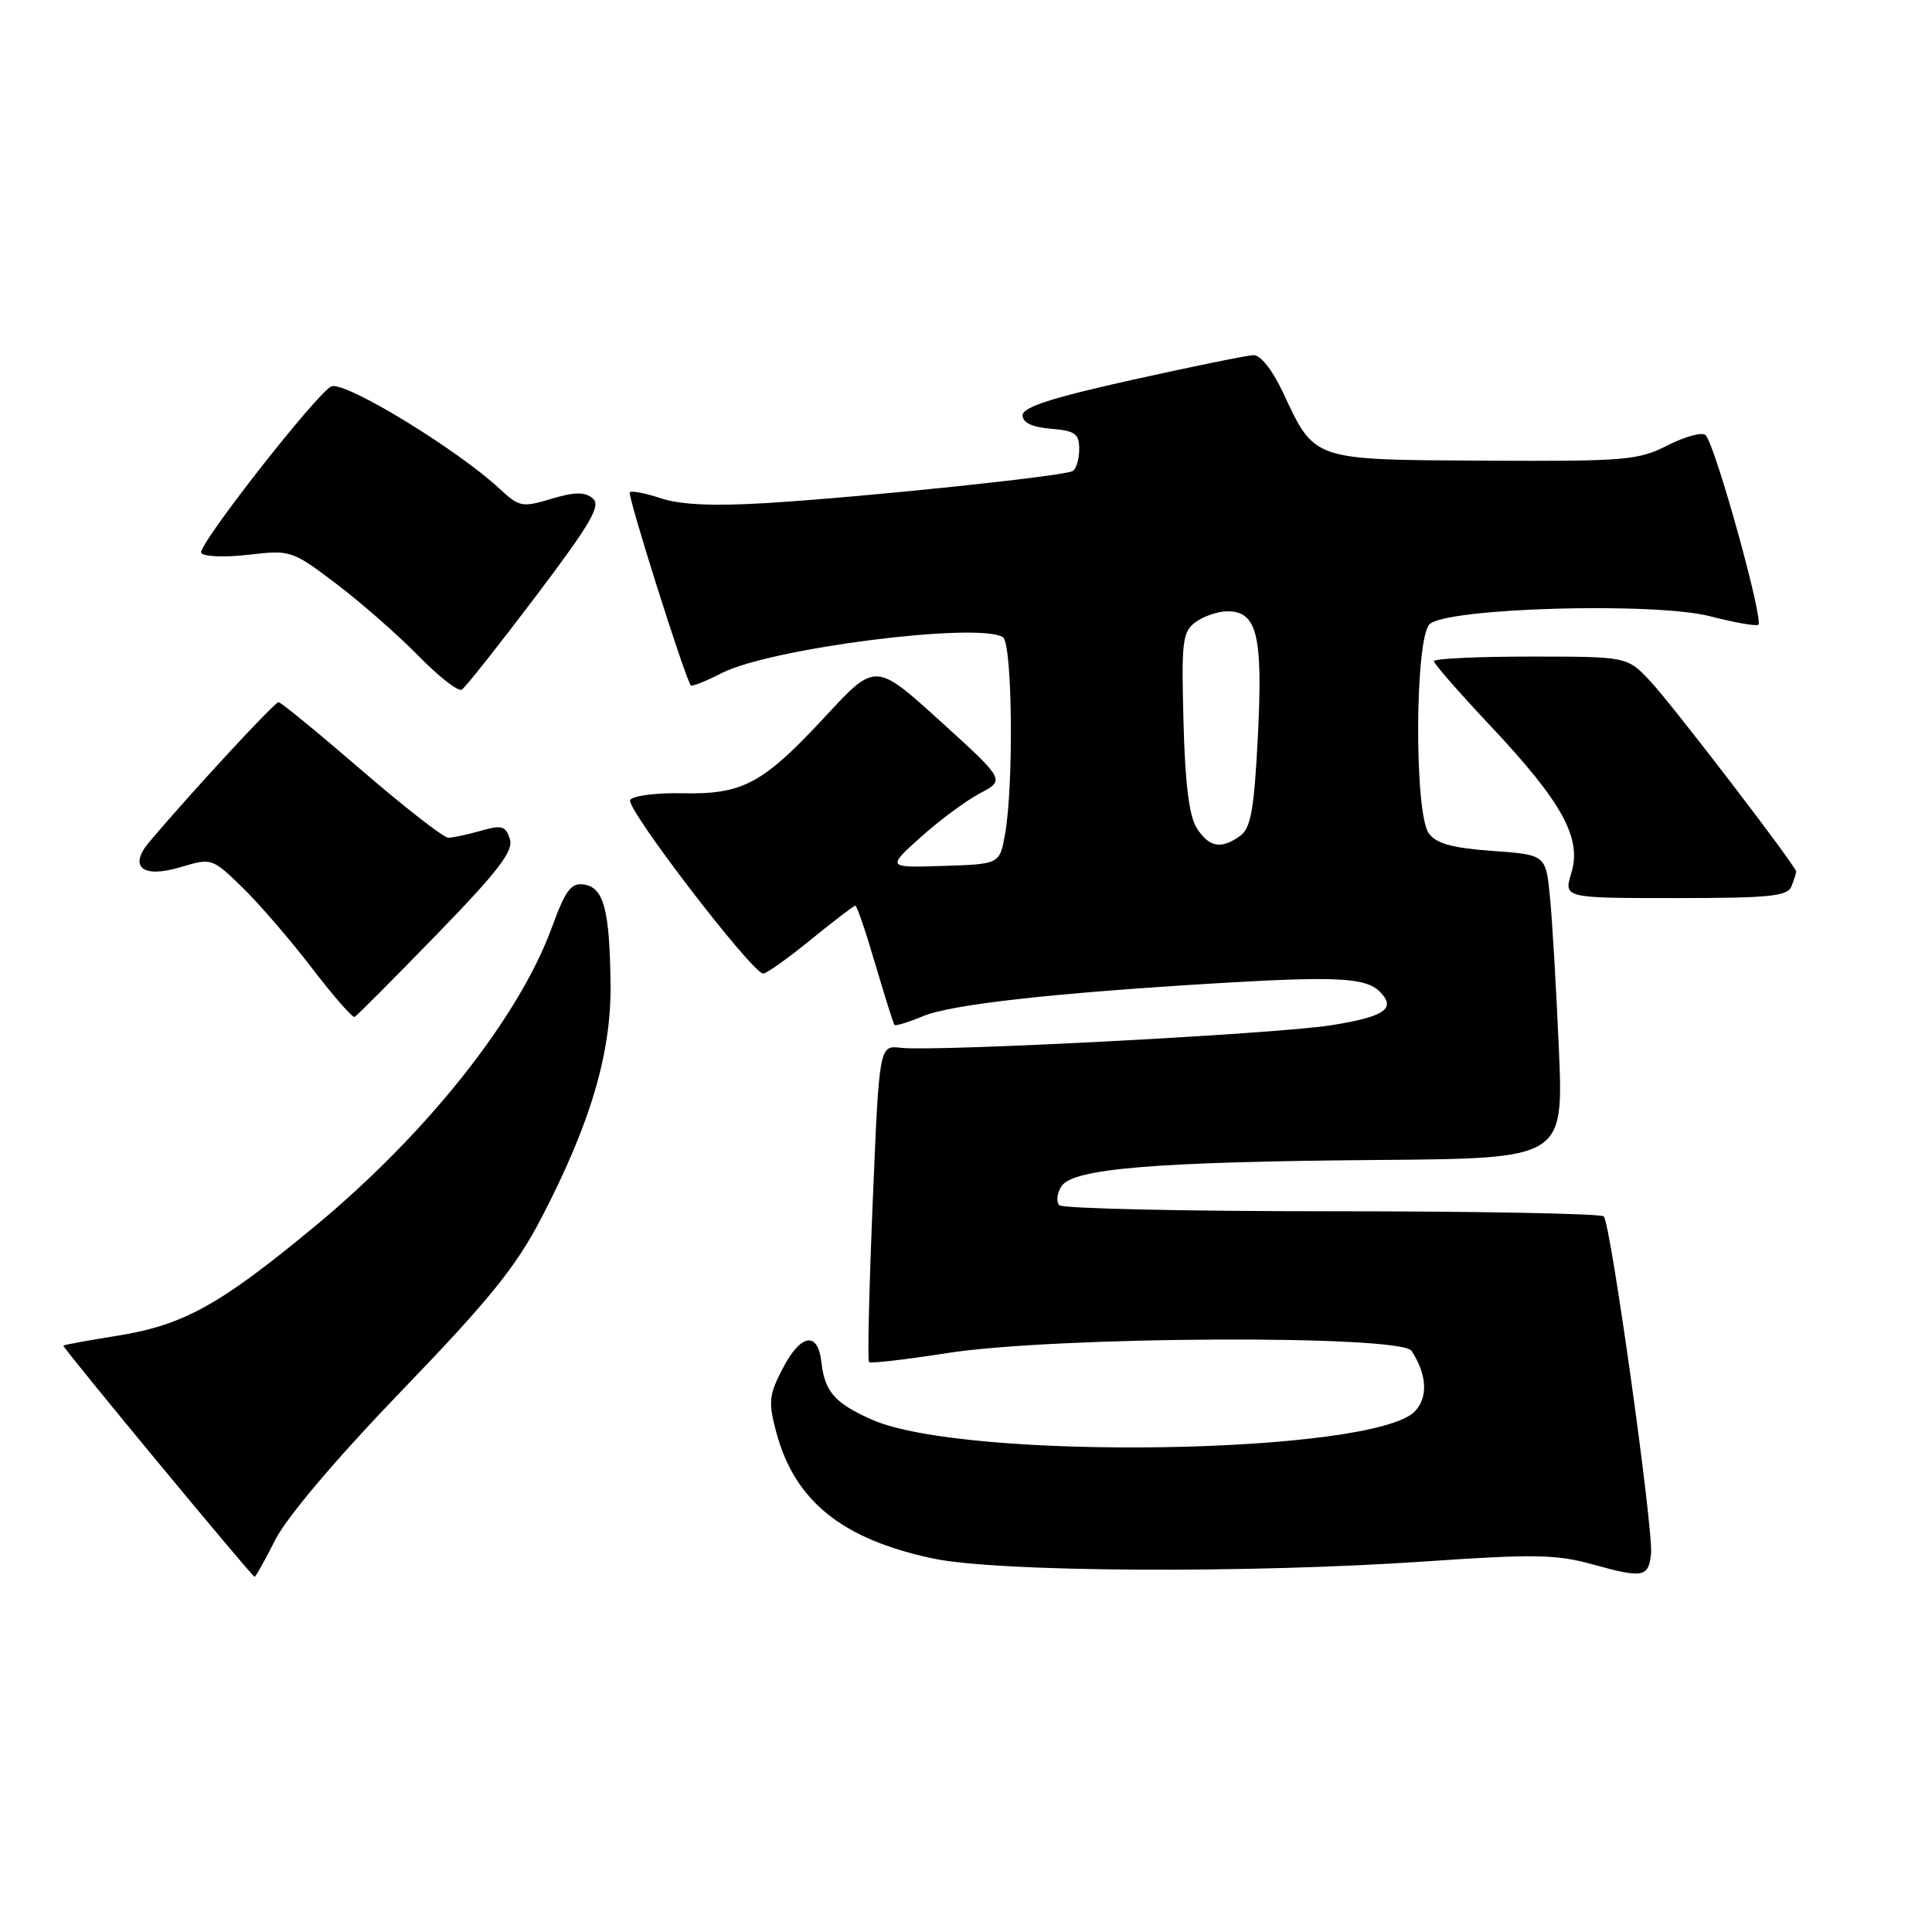 <?xml version="1.0" encoding="UTF-8" standalone="no"?>
<!DOCTYPE svg PUBLIC "-//W3C//DTD SVG 1.1//EN" "http://www.w3.org/Graphics/SVG/1.1/DTD/svg11.dtd" >
<svg xmlns="http://www.w3.org/2000/svg" xmlns:xlink="http://www.w3.org/1999/xlink" version="1.1" viewBox="0 0 256 256">
 <g >
 <path fill="currentColor"
d=" M 36.49 204.01 C 38.04 200.97 44.58 193.25 53.29 184.21 C 64.83 172.24 68.36 167.87 71.71 161.44 C 78.26 148.85 81.02 139.51 80.90 130.32 C 80.78 120.49 79.99 117.58 77.36 117.20 C 75.67 116.95 74.92 117.96 73.13 122.88 C 68.77 134.82 56.59 150.19 41.70 162.51 C 29.07 172.96 24.32 175.59 15.49 177.00 C 11.68 177.61 8.48 178.20 8.39 178.30 C 8.22 178.50 33.29 208.80 33.73 208.93 C 33.86 208.97 35.10 206.76 36.49 204.01 Z  M 218.77 205.92 C 219.12 202.82 213.42 162.09 212.51 161.18 C 212.14 160.81 195.93 160.50 176.50 160.50 C 157.07 160.50 140.81 160.14 140.37 159.70 C 139.93 159.26 140.05 158.14 140.64 157.20 C 142.13 154.84 152.91 153.94 182.84 153.70 C 207.18 153.50 207.18 153.50 206.56 139.00 C 206.21 131.03 205.69 121.97 205.38 118.88 C 204.83 113.26 204.83 113.26 197.74 112.75 C 192.45 112.37 190.31 111.78 189.33 110.43 C 187.38 107.77 187.47 84.68 189.42 82.72 C 191.61 80.54 219.32 79.75 226.65 81.67 C 229.69 82.46 232.53 82.97 232.97 82.80 C 233.81 82.48 227.33 59.09 226.01 57.67 C 225.59 57.21 223.34 57.81 221.01 58.99 C 217.07 61.00 215.42 61.14 196.67 61.04 C 173.74 60.91 174.26 61.09 169.99 51.98 C 168.60 49.01 167.02 47.02 166.08 47.06 C 165.21 47.09 157.97 48.57 150.00 50.34 C 139.37 52.70 135.50 53.95 135.50 55.03 C 135.50 56.01 136.76 56.60 139.25 56.81 C 142.45 57.07 143.00 57.47 143.00 59.50 C 143.00 60.81 142.62 62.12 142.15 62.41 C 141.05 63.09 114.55 65.86 101.54 66.66 C 94.59 67.08 90.19 66.89 87.62 66.04 C 85.56 65.36 83.68 64.99 83.45 65.22 C 83.09 65.58 90.78 89.89 91.54 90.82 C 91.69 91.00 93.54 90.26 95.65 89.18 C 102.09 85.89 129.58 82.39 132.89 84.43 C 134.14 85.20 134.34 103.90 133.18 110.50 C 132.47 114.50 132.47 114.50 124.99 114.74 C 117.50 114.98 117.50 114.98 122.00 110.93 C 124.47 108.71 128.01 106.09 129.84 105.12 C 133.19 103.36 133.19 103.36 124.60 95.56 C 116.00 87.76 116.00 87.76 109.37 94.92 C 101.09 103.86 98.43 105.29 90.37 105.11 C 86.94 105.04 83.85 105.44 83.50 106.00 C 82.85 107.05 99.69 129.00 101.13 129.00 C 101.57 129.00 104.41 126.98 107.45 124.50 C 110.49 122.03 113.14 120.00 113.34 120.00 C 113.54 120.00 114.73 123.49 115.98 127.75 C 117.24 132.01 118.38 135.64 118.52 135.81 C 118.67 135.98 120.38 135.45 122.33 134.64 C 126.04 133.09 139.58 131.58 161.50 130.27 C 177.14 129.34 180.97 129.55 182.83 131.40 C 185.08 133.65 183.46 134.75 176.25 135.87 C 168.76 137.03 123.92 139.37 119.38 138.84 C 116.50 138.50 116.50 138.50 115.64 159.30 C 115.16 170.75 114.94 180.28 115.15 180.48 C 115.36 180.69 120.02 180.15 125.51 179.29 C 139.78 177.06 185.63 176.84 187.04 179.00 C 189.06 182.10 189.25 185.07 187.54 186.95 C 182.31 192.73 127.92 193.61 115.53 188.11 C 110.63 185.94 109.28 184.41 108.84 180.50 C 108.37 176.33 106.10 176.72 103.68 181.39 C 101.89 184.84 101.79 185.78 102.86 189.78 C 105.30 198.90 111.58 203.96 123.64 206.51 C 132.18 208.32 165.43 208.51 189.00 206.89 C 203.18 205.91 206.27 205.96 211.00 207.28 C 217.69 209.14 218.43 209.01 218.77 205.92 Z  M 57.85 123.84 C 66.06 115.39 68.06 112.77 67.56 111.18 C 67.00 109.43 66.49 109.29 63.72 110.08 C 61.95 110.59 60.01 111.00 59.40 111.00 C 58.78 111.00 53.61 106.97 47.89 102.04 C 42.18 97.11 37.24 93.06 36.91 93.04 C 36.42 93.01 25.56 104.74 19.80 111.54 C 16.98 114.86 18.87 116.42 23.89 114.91 C 28.05 113.67 28.09 113.68 32.11 117.58 C 34.33 119.74 38.47 124.54 41.31 128.25 C 44.16 131.97 46.71 134.89 46.99 134.75 C 47.27 134.61 52.16 129.70 57.85 123.84 Z  M 237.39 117.42 C 237.73 116.55 238.00 115.68 238.00 115.49 C 238.00 114.79 221.60 93.38 218.66 90.25 C 215.61 87.00 215.61 87.00 202.80 87.00 C 195.76 87.00 190.00 87.27 190.00 87.61 C 190.00 87.95 193.40 91.83 197.55 96.24 C 207.02 106.32 209.62 111.06 208.21 115.68 C 207.19 119.00 207.19 119.00 221.99 119.00 C 234.56 119.00 236.88 118.76 237.39 117.42 Z  M 70.99 79.02 C 78.33 69.29 79.68 66.98 78.53 66.03 C 77.48 65.16 76.15 65.17 73.05 66.10 C 69.20 67.26 68.79 67.18 66.23 64.79 C 60.61 59.56 45.85 50.55 43.94 51.19 C 42.21 51.78 26.10 72.35 26.66 73.26 C 26.97 73.76 29.77 73.88 32.91 73.51 C 38.51 72.86 38.70 72.92 44.55 77.35 C 47.82 79.83 52.71 84.11 55.42 86.88 C 58.12 89.65 60.72 91.67 61.19 91.38 C 61.67 91.09 66.07 85.52 70.99 79.02 Z  M 158.59 109.75 C 157.58 108.19 157.03 103.88 156.82 95.67 C 156.53 84.91 156.68 83.71 158.44 82.42 C 159.51 81.64 161.41 81.00 162.66 81.00 C 166.56 81.00 167.35 84.19 166.68 97.44 C 166.19 107.22 165.75 109.71 164.35 110.74 C 161.84 112.57 160.24 112.30 158.59 109.75 Z "/>
</g>
</svg>